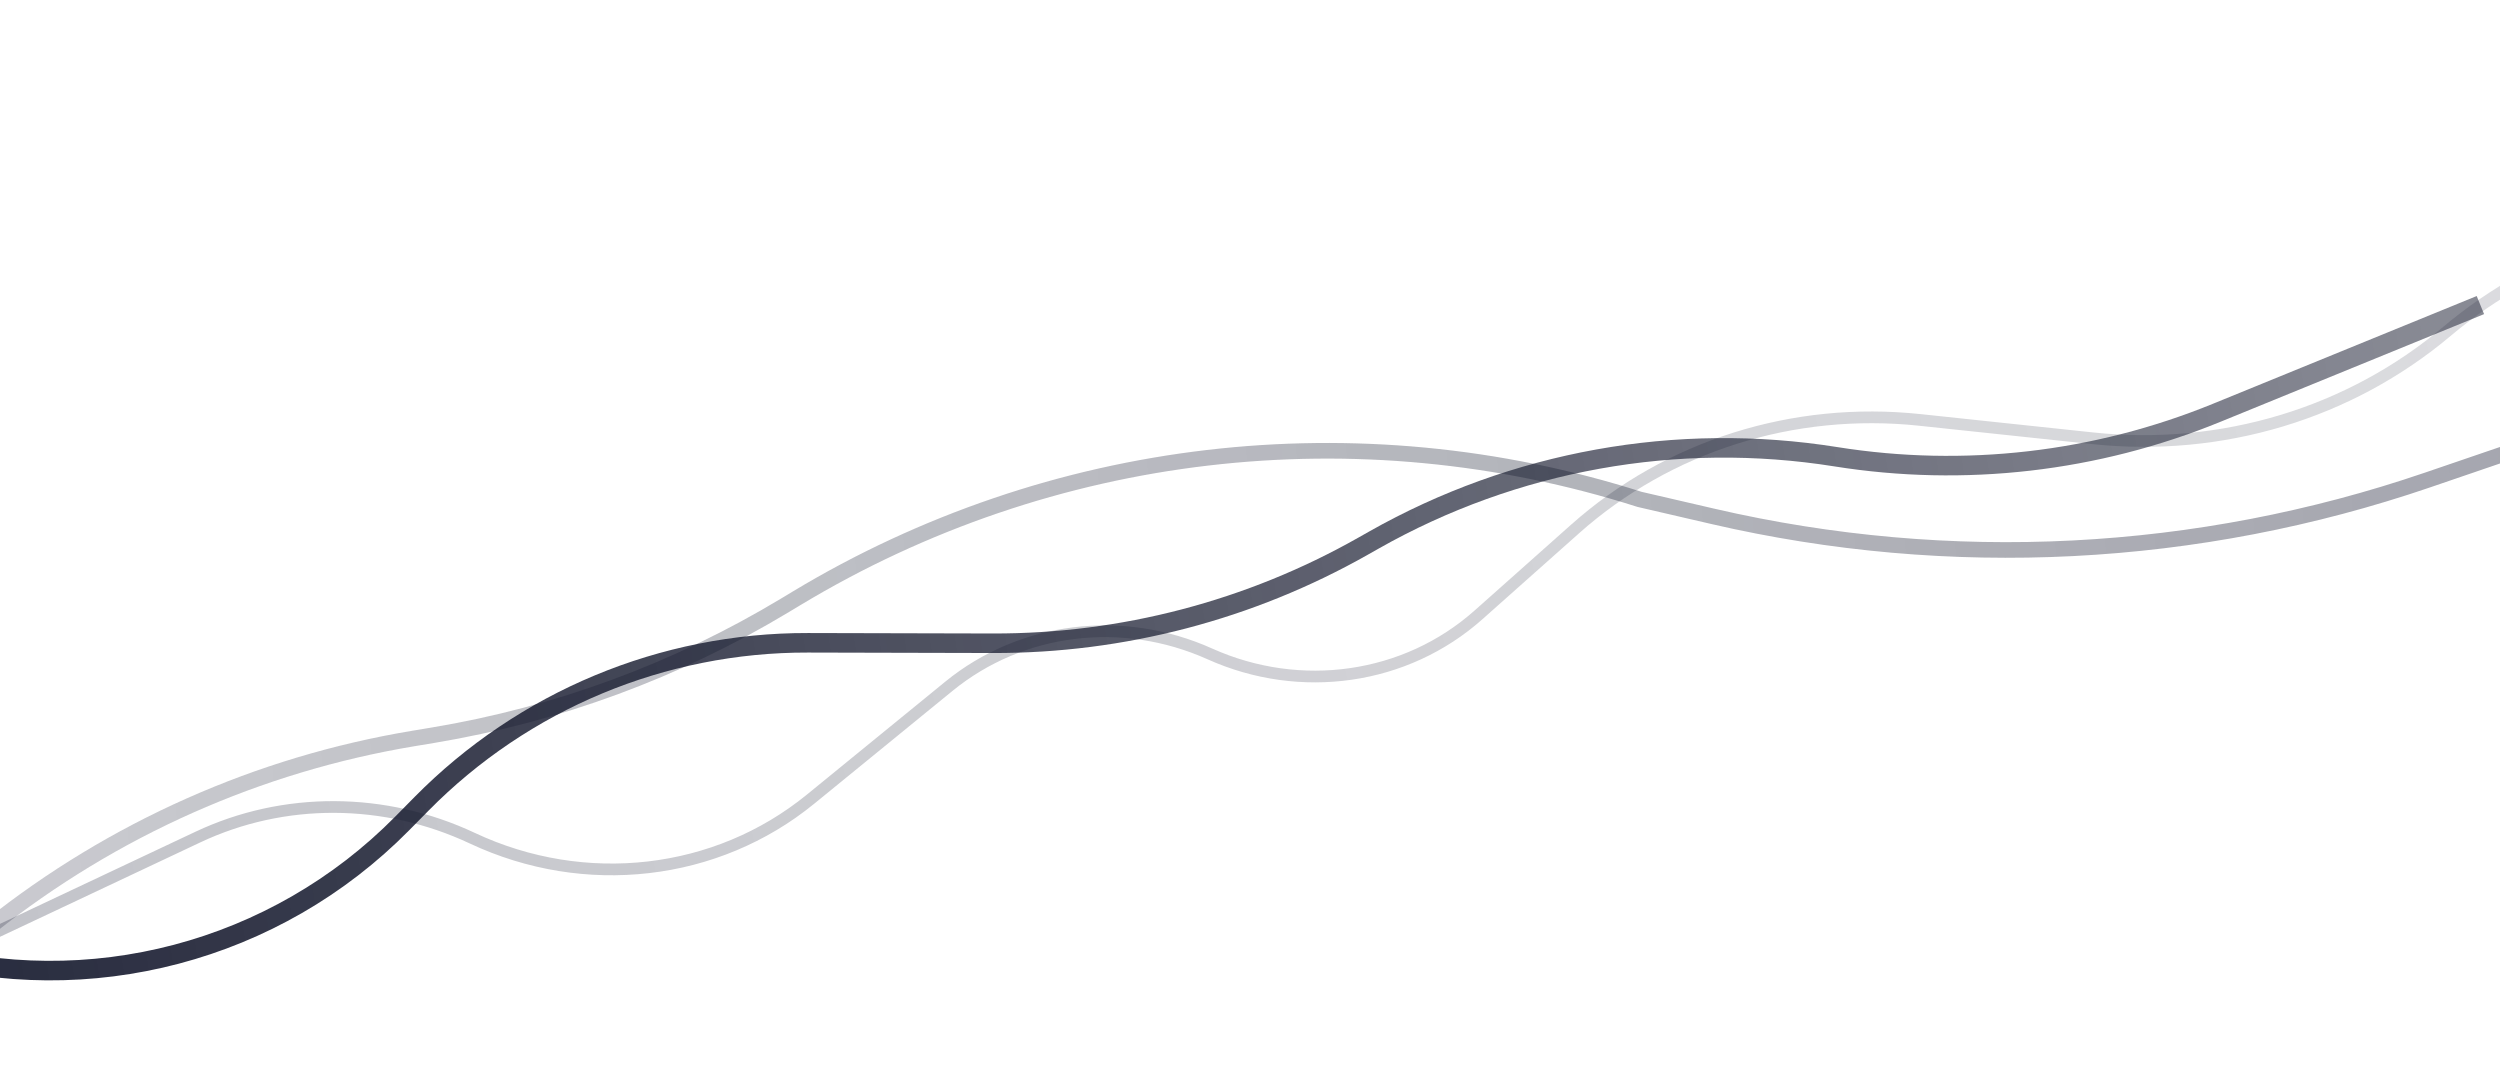 <svg width="1920" height="831" viewBox="0 0 1920 831" fill="none" xmlns="http://www.w3.org/2000/svg">
<path d="M1904.94 234.288L1702.24 317.093C1609.73 354.883 1508.62 366.535 1409.94 350.778V350.778C1287.9 331.291 1162.87 353.821 1055.31 414.677L1046.61 419.596C959.965 468.62 862.059 494.267 762.505 494.019L620.517 493.665C509.005 493.387 402.062 537.95 323.744 617.332L308.87 632.408C211.578 731.02 68.297 768.812 -64.975 731.014V731.014" stroke="url(#paint0_linear_844_192)" stroke-width="15"/>
<g opacity="0.75" filter="url(#filter0_f_844_192)">
<path d="M1936.87 343.844L1864.36 368.639C1687.68 429.054 1497.61 438.744 1315.7 396.609L1259.2 383.522V383.522C1042.55 314.443 806.629 342.119 611.847 459.465L602.84 464.89C519.827 514.902 428.1 548.752 332.5 564.656L317.473 567.156C198.582 586.935 86.691 636.68 -7.642 711.698V711.698" stroke="url(#paint1_linear_844_192)" stroke-width="12"/>
</g>
<g opacity="0.5" filter="url(#filter1_f_844_192)">
<path d="M2431.23 332.029L2375.53 277.915C2237.77 144.09 2022.39 133.949 1879.18 254.545V254.545C1804.39 317.524 1706.23 347.124 1607.09 336.592L1474.44 322.5C1377.29 312.179 1281.28 342.531 1209.72 406.192L1135.46 472.244C1079.73 521.817 998.928 533.543 929.134 502.184V502.184C861.999 472.019 784.409 481.64 728.79 527.025L622.443 613.805C550.263 672.704 449.227 684.35 362.757 643.738V643.738C295.358 612.083 217.955 611.765 151.961 642.872L-94.547 759.067" stroke="url(#paint2_linear_844_192)" stroke-width="9"/>
</g>
<defs>
<filter id="filter0_f_844_192" x="-15.377" y="334.166" width="1958.19" height="386.228" filterUnits="userSpaceOnUse" color-interpolation-filters="sRGB">
<feFlood flood-opacity="0" result="BackgroundImageFix"/>
<feBlend mode="normal" in="SourceGraphic" in2="BackgroundImageFix" result="shape"/>
<feGaussianBlur stdDeviation="2" result="effect1_foregroundBlur_844_192"/>
</filter>
<filter id="filter1_f_844_192" x="-104.576" y="157.93" width="2546.93" height="613.191" filterUnits="userSpaceOnUse" color-interpolation-filters="sRGB">
<feFlood flood-opacity="0" result="BackgroundImageFix"/>
<feBlend mode="normal" in="SourceGraphic" in2="BackgroundImageFix" result="shape"/>
<feGaussianBlur stdDeviation="4" result="effect1_foregroundBlur_844_192"/>
</filter>
<linearGradient id="paint0_linear_844_192" x1="0.163" y1="882.799" x2="1929.98" y2="580.414" gradientUnits="userSpaceOnUse">
<stop stop-color="#11152A" stop-opacity="0.9"/>
<stop offset="1" stop-color="#11152A" stop-opacity="0.5"/>
</linearGradient>
<linearGradient id="paint1_linear_844_192" x1="-7.253" y1="752.899" x2="1938.86" y2="584.375" gradientUnits="userSpaceOnUse">
<stop stop-color="#11152A" stop-opacity="0.3"/>
<stop offset="1" stop-color="#11152A" stop-opacity="0.5"/>
</linearGradient>
<linearGradient id="paint2_linear_844_192" x1="-16" y1="676" x2="1946.89" y2="279.08" gradientUnits="userSpaceOnUse">
<stop stop-color="#11152A" stop-opacity="0.5"/>
<stop offset="1" stop-color="#11152A" stop-opacity="0.3"/>
</linearGradient>
</defs>
</svg>
